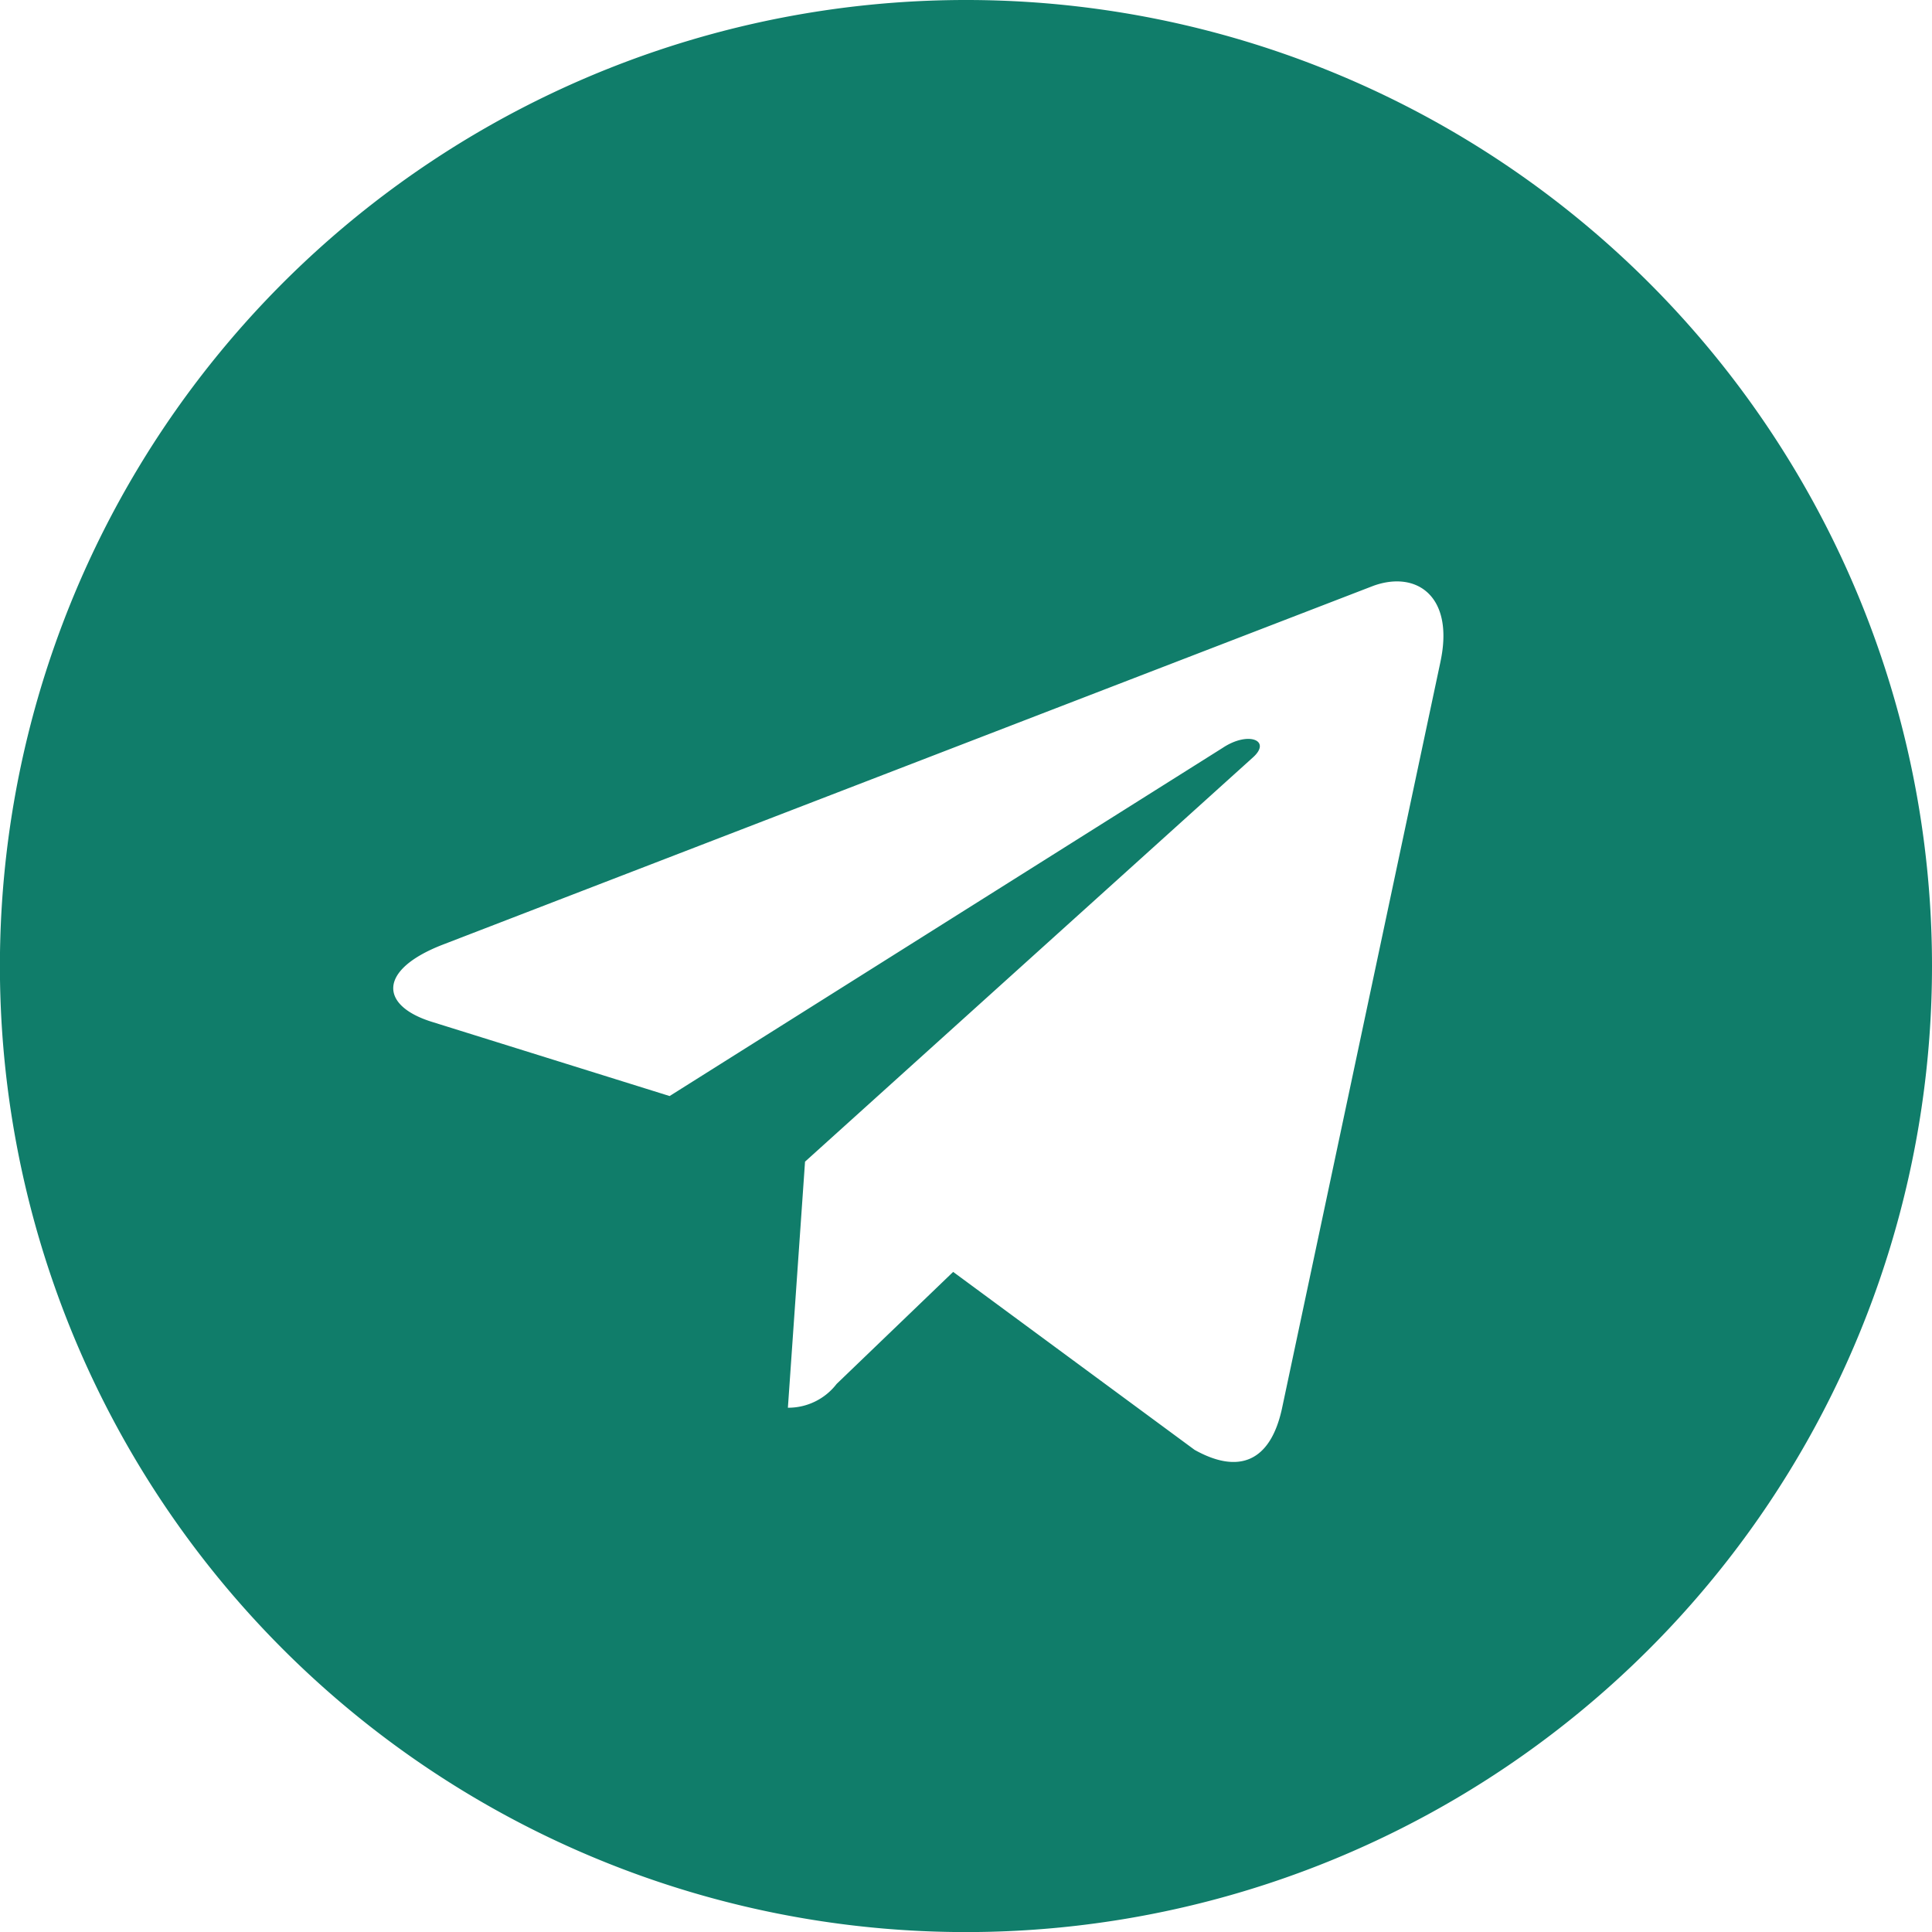 <svg xmlns="http://www.w3.org/2000/svg" width="23.555" height="23.555" viewBox="0 0 23.555 23.555">
  <path id="Icon_awesome-telegram" data-name="Icon awesome-telegram" d="M11.778.563A11.778,11.778,0,1,0,23.555,12.34,11.776,11.776,0,0,0,11.778.563Zm5.784,8.069L15.629,17.74c-.142.646-.527.8-1.064.5l-2.944-2.17L10.2,17.436a.743.743,0,0,1-.594.29l.209-3L15.273,9.8c.237-.209-.052-.328-.366-.119L8.164,13.926l-2.906-.907c-.632-.2-.646-.632.133-.936L16.745,7.705c.527-.19.988.128.817.926Z" transform="translate(0 -0.563)" fill="#107d6a"/>
</svg>
